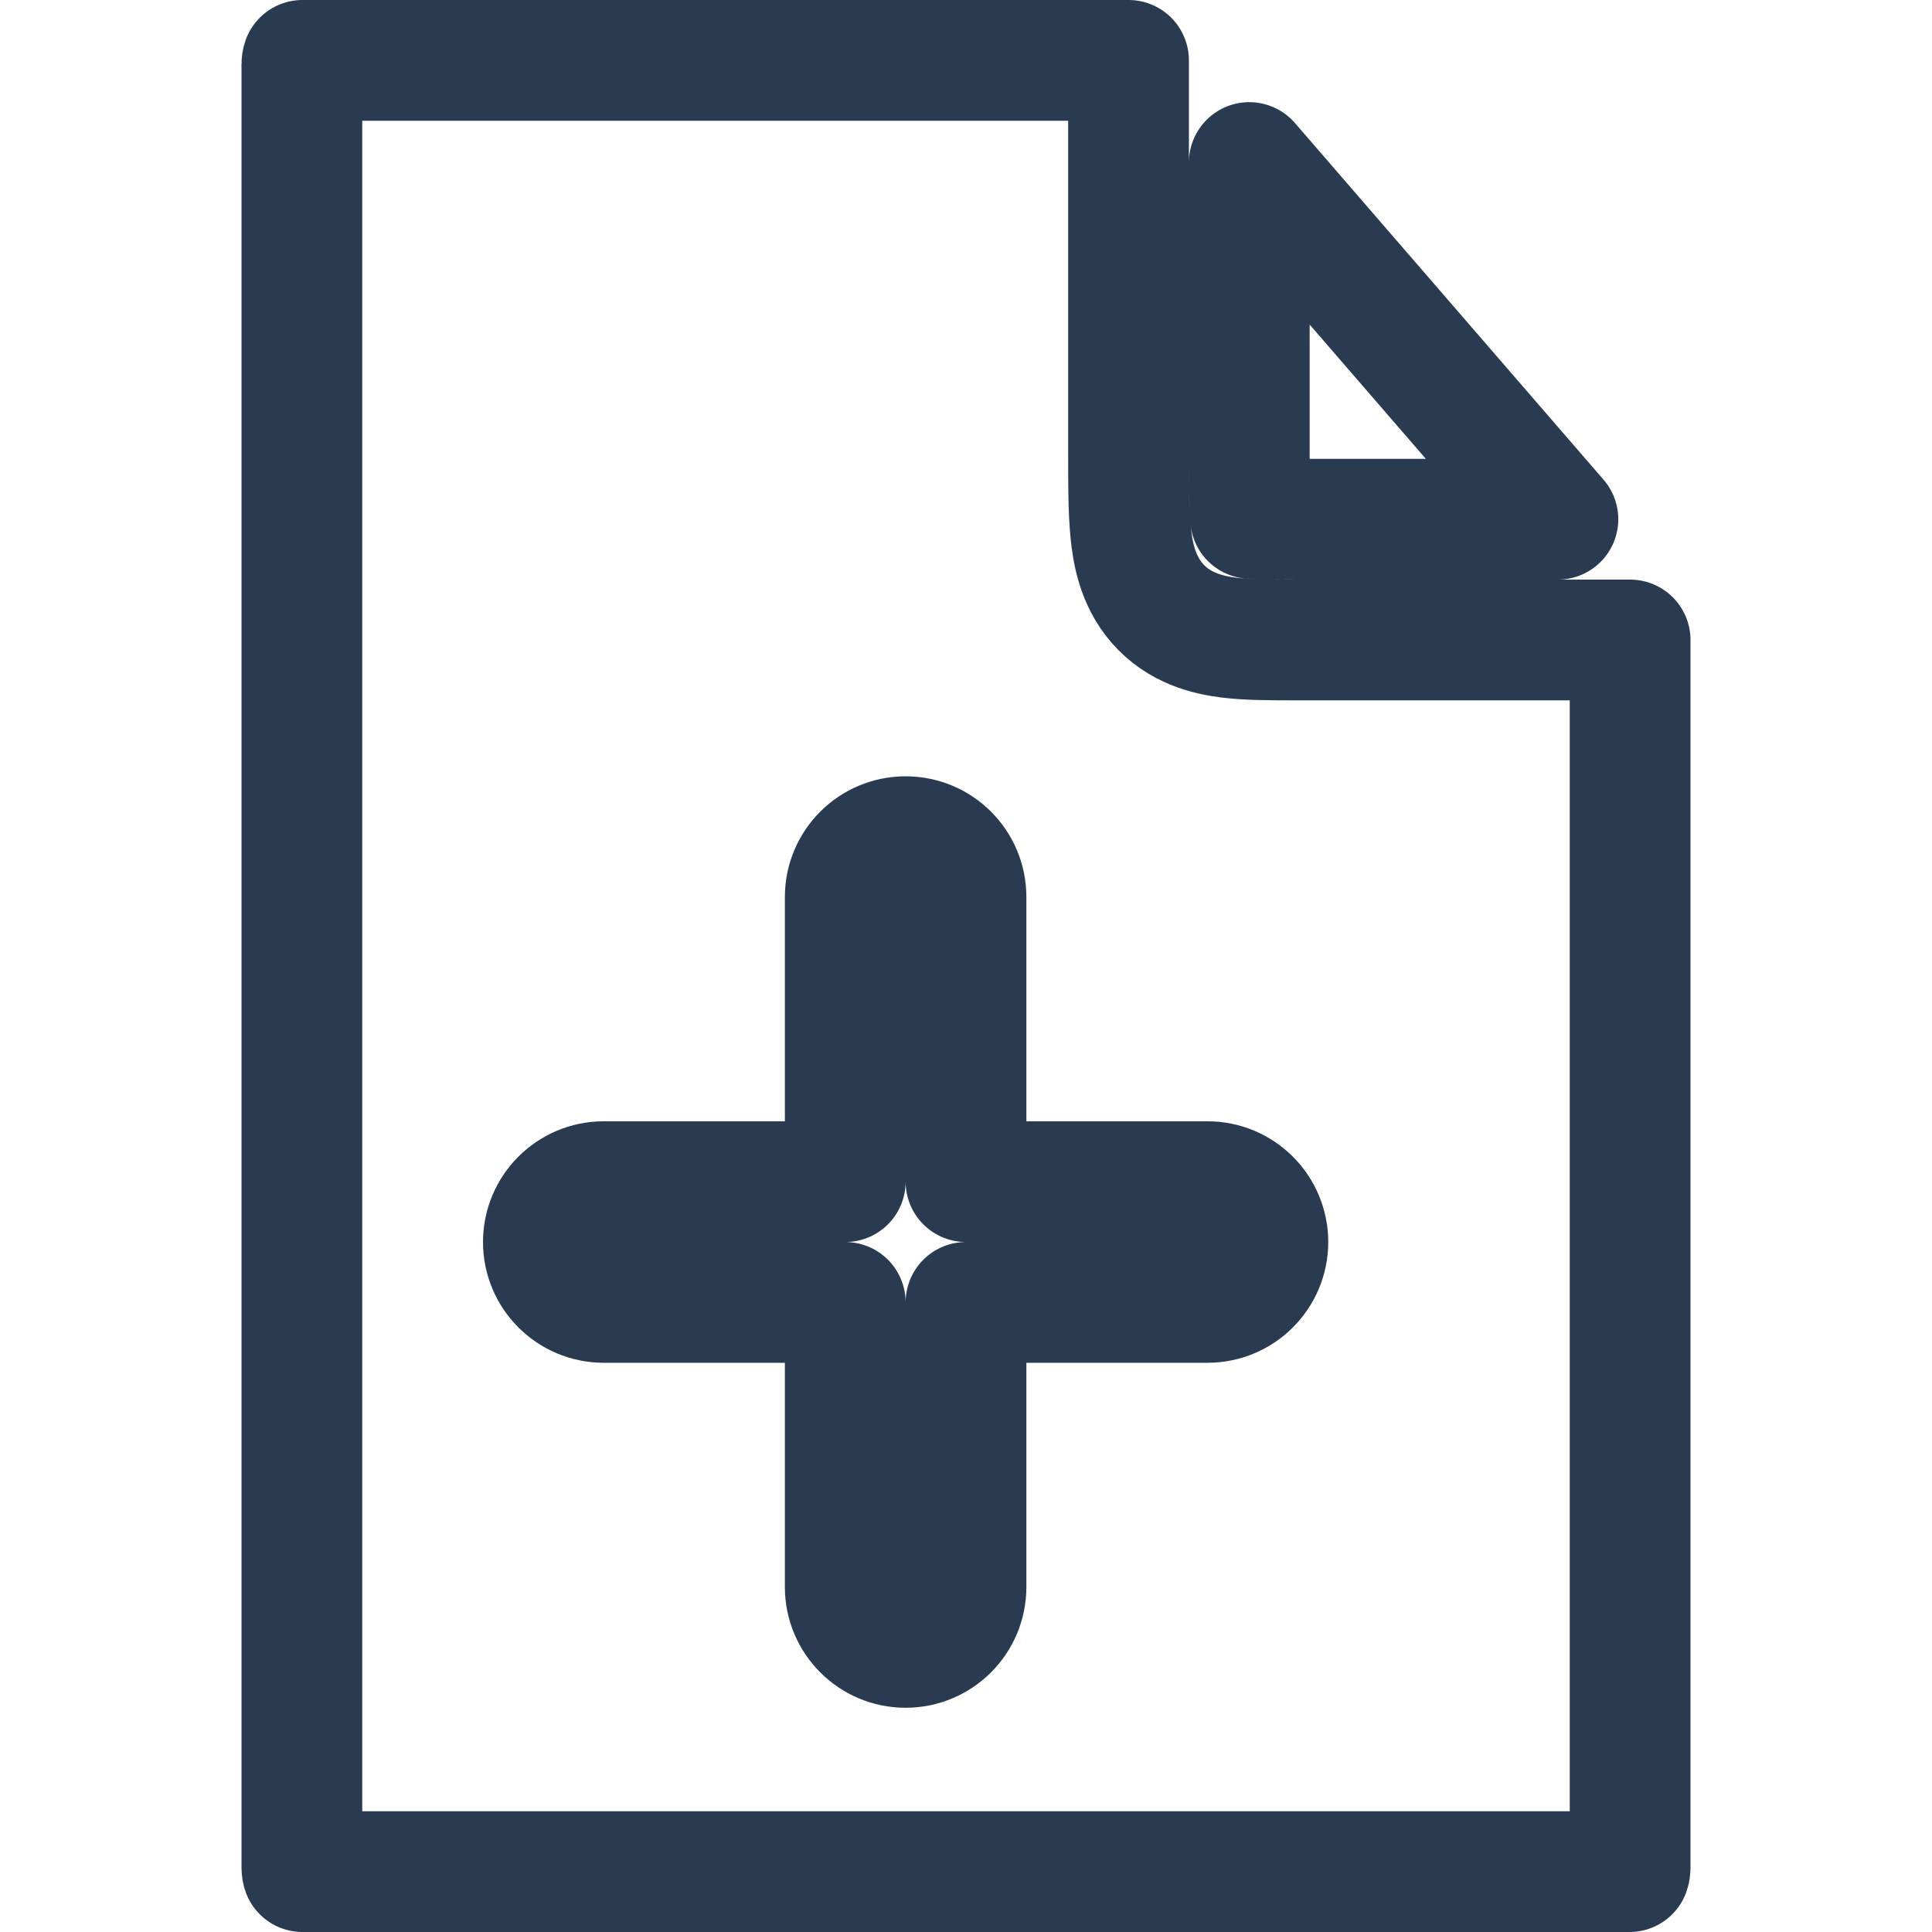 <svg width="16" height="16" viewBox="0 0 16 16" fill="none" xmlns="http://www.w3.org/2000/svg">
<path d="M10.346 1.346L12.902 4.3H10.769C10.572 4.3 10.446 4.3 10.357 4.293C10.347 4.173 10.346 4.004 10.346 3.733V1.346ZM2.505 0.5H9.346V3.733L9.346 3.757C9.346 4.004 9.346 4.225 9.363 4.4C9.379 4.57 9.418 4.806 9.584 4.996C9.763 5.202 10.001 5.258 10.173 5.28C10.333 5.3 10.531 5.3 10.735 5.3C10.747 5.3 10.758 5.3 10.769 5.3H13.5V15.467C13.5 15.481 13.498 15.492 13.495 15.5H2.505C2.502 15.492 2.5 15.481 2.5 15.467V0.533C2.5 0.519 2.502 0.508 2.505 0.5ZM5 9.786C4.724 9.786 4.5 10.01 4.5 10.286C4.5 10.562 4.724 10.786 5 10.786H7V13.143C7 13.419 7.224 13.643 7.5 13.643C7.776 13.643 8 13.419 8 13.143V10.786H10C10.276 10.786 10.5 10.562 10.5 10.286C10.5 10.01 10.276 9.786 10 9.786H8V7.429C8 7.152 7.776 6.929 7.5 6.929C7.224 6.929 7 7.152 7 7.429V9.786H5Z" stroke="#2A3B51" stroke-linecap="round" stroke-linejoin="round"/>
</svg>
